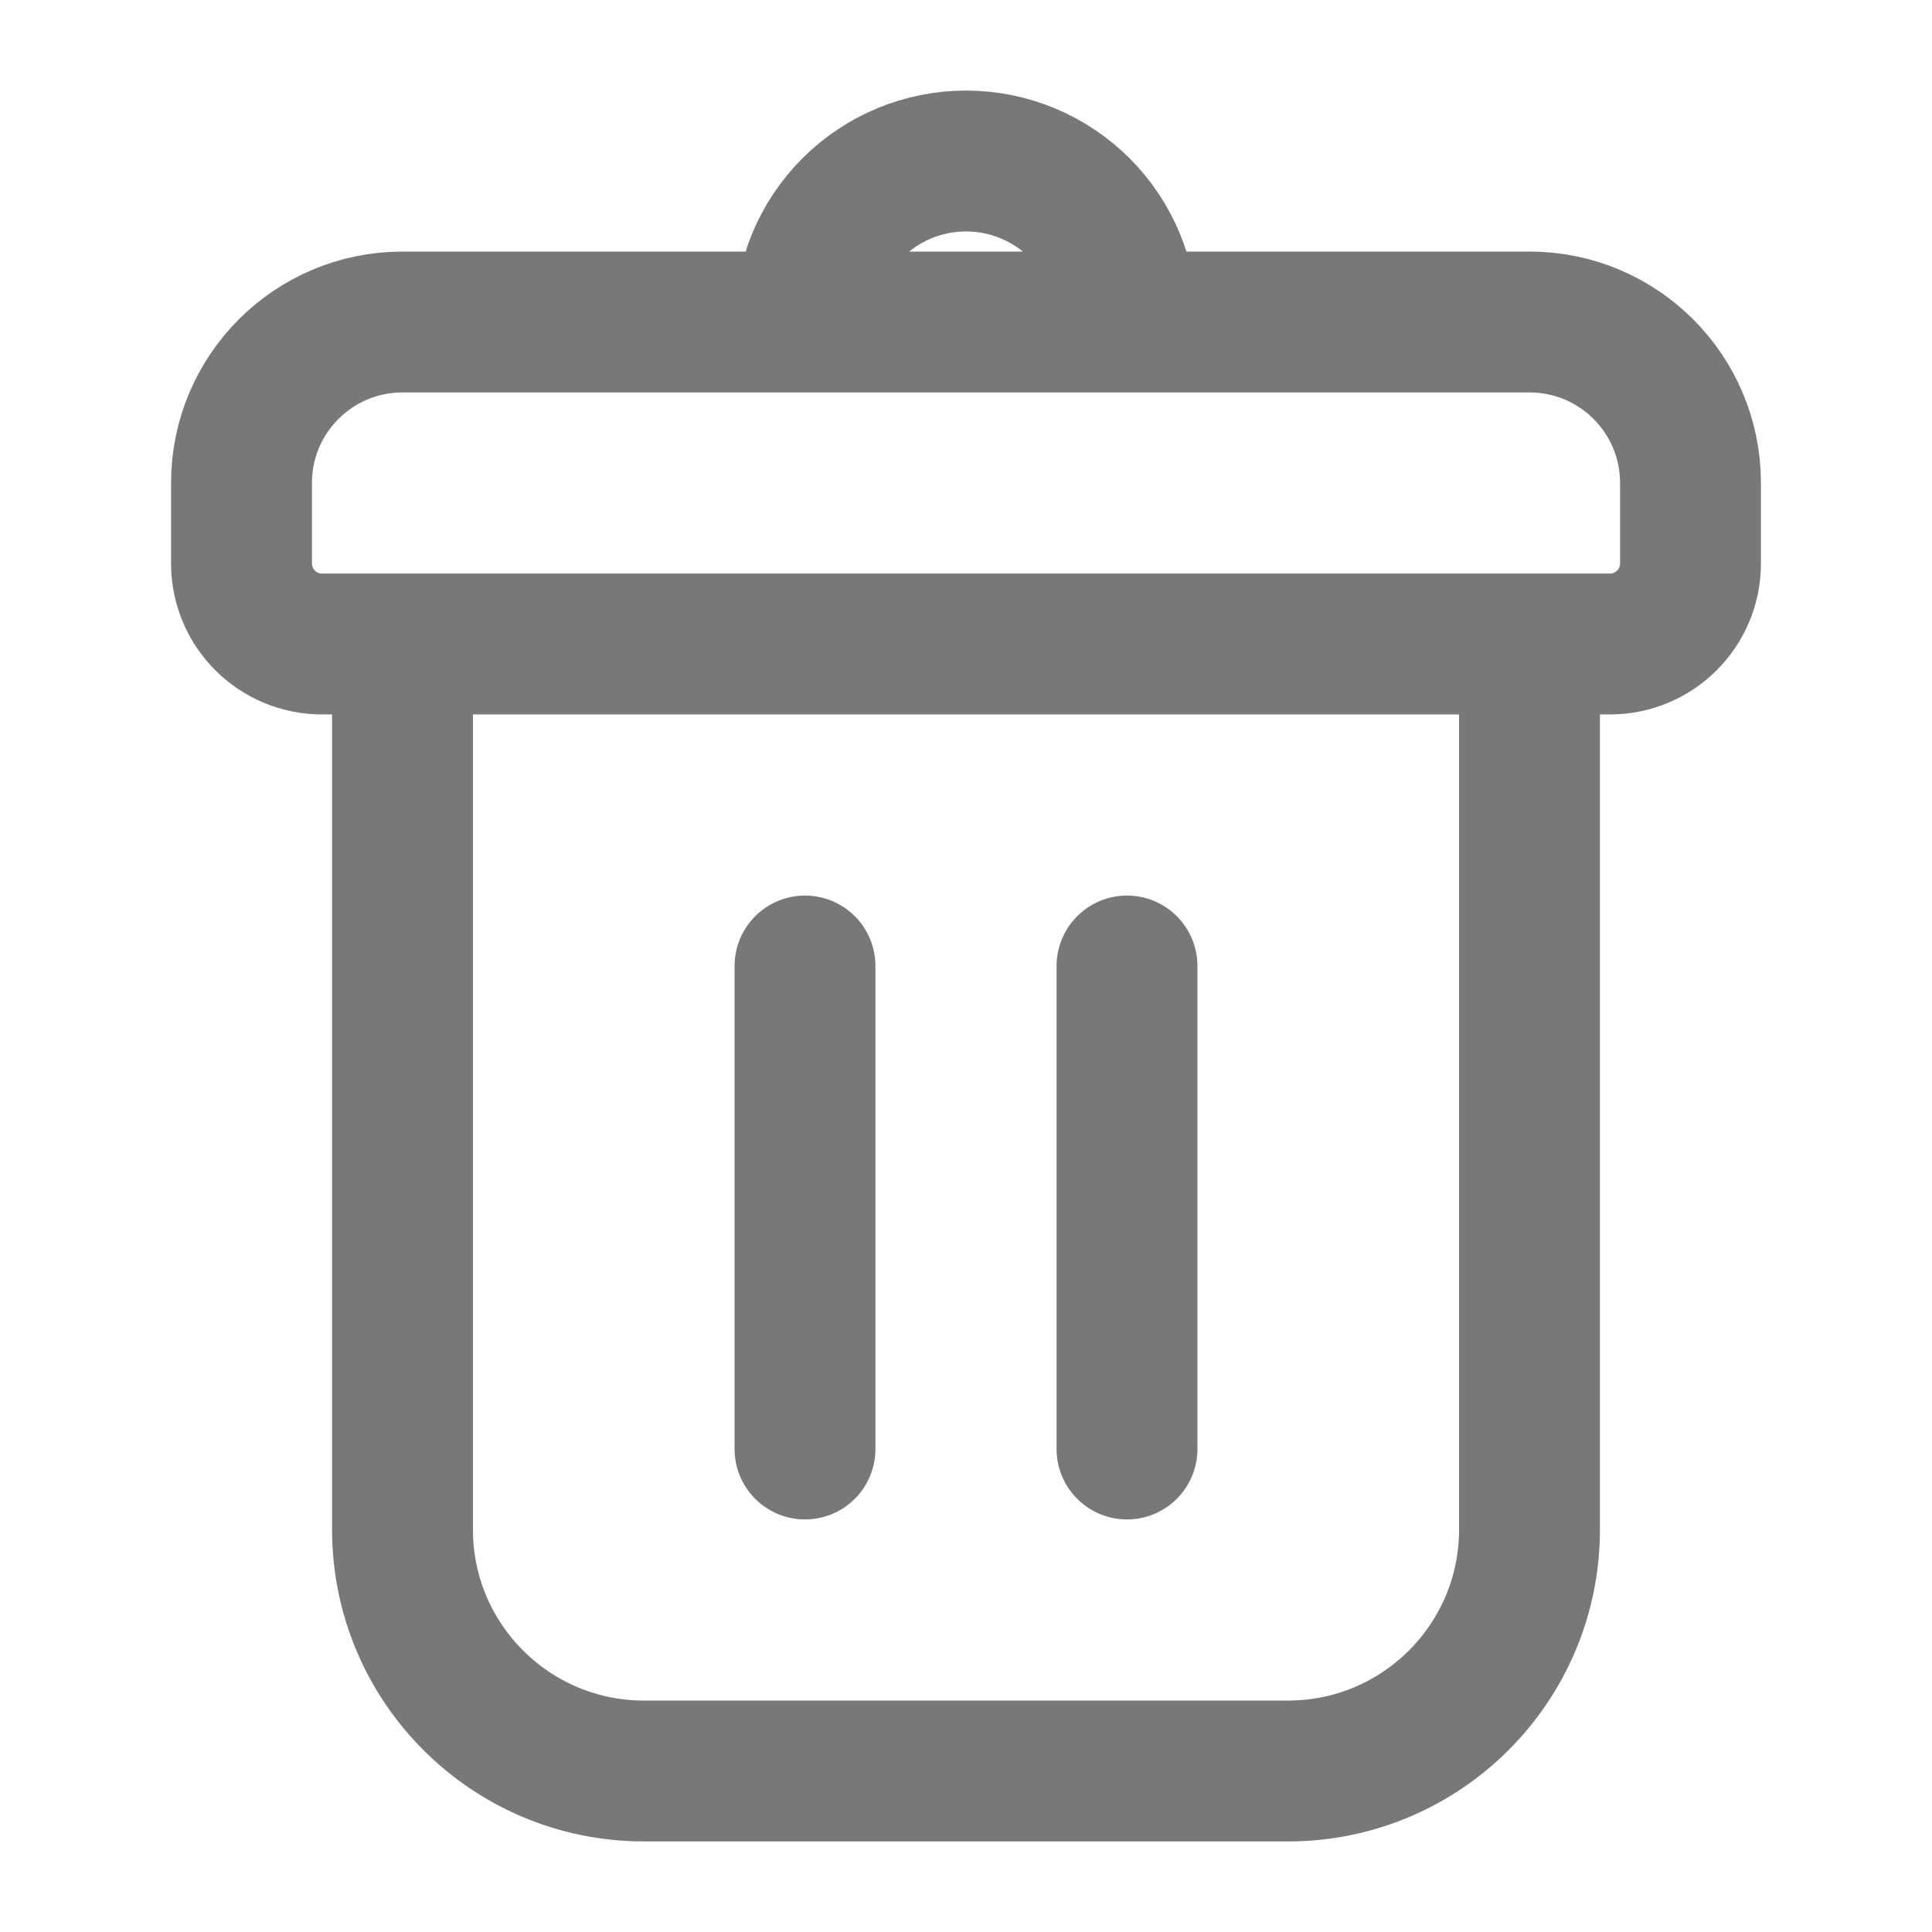 <svg width="24" height="24" viewBox="0 0 24 24" fill="none" xmlns="http://www.w3.org/2000/svg">
<path d="M10 12V18M14 12V18M5 8H19V19C19 20.657 17.657 22 16 22H8C6.343 22 5 20.657 5 19V8ZM19 4H5C3.895 4 3 4.895 3 6V7C3 7.552 3.448 8 4 8H20C20.552 8 21 7.552 21 7V6C21 4.895 20.105 4 19 4ZM14 4C14 3.47 13.789 2.961 13.414 2.586C13.039 2.211 12.53 2 12 2C11.47 2 10.961 2.211 10.586 2.586C10.211 2.961 10 3.47 10 4L14 4Z" stroke="#787878" stroke-width="1.75" stroke-linecap="round"/>
</svg>

